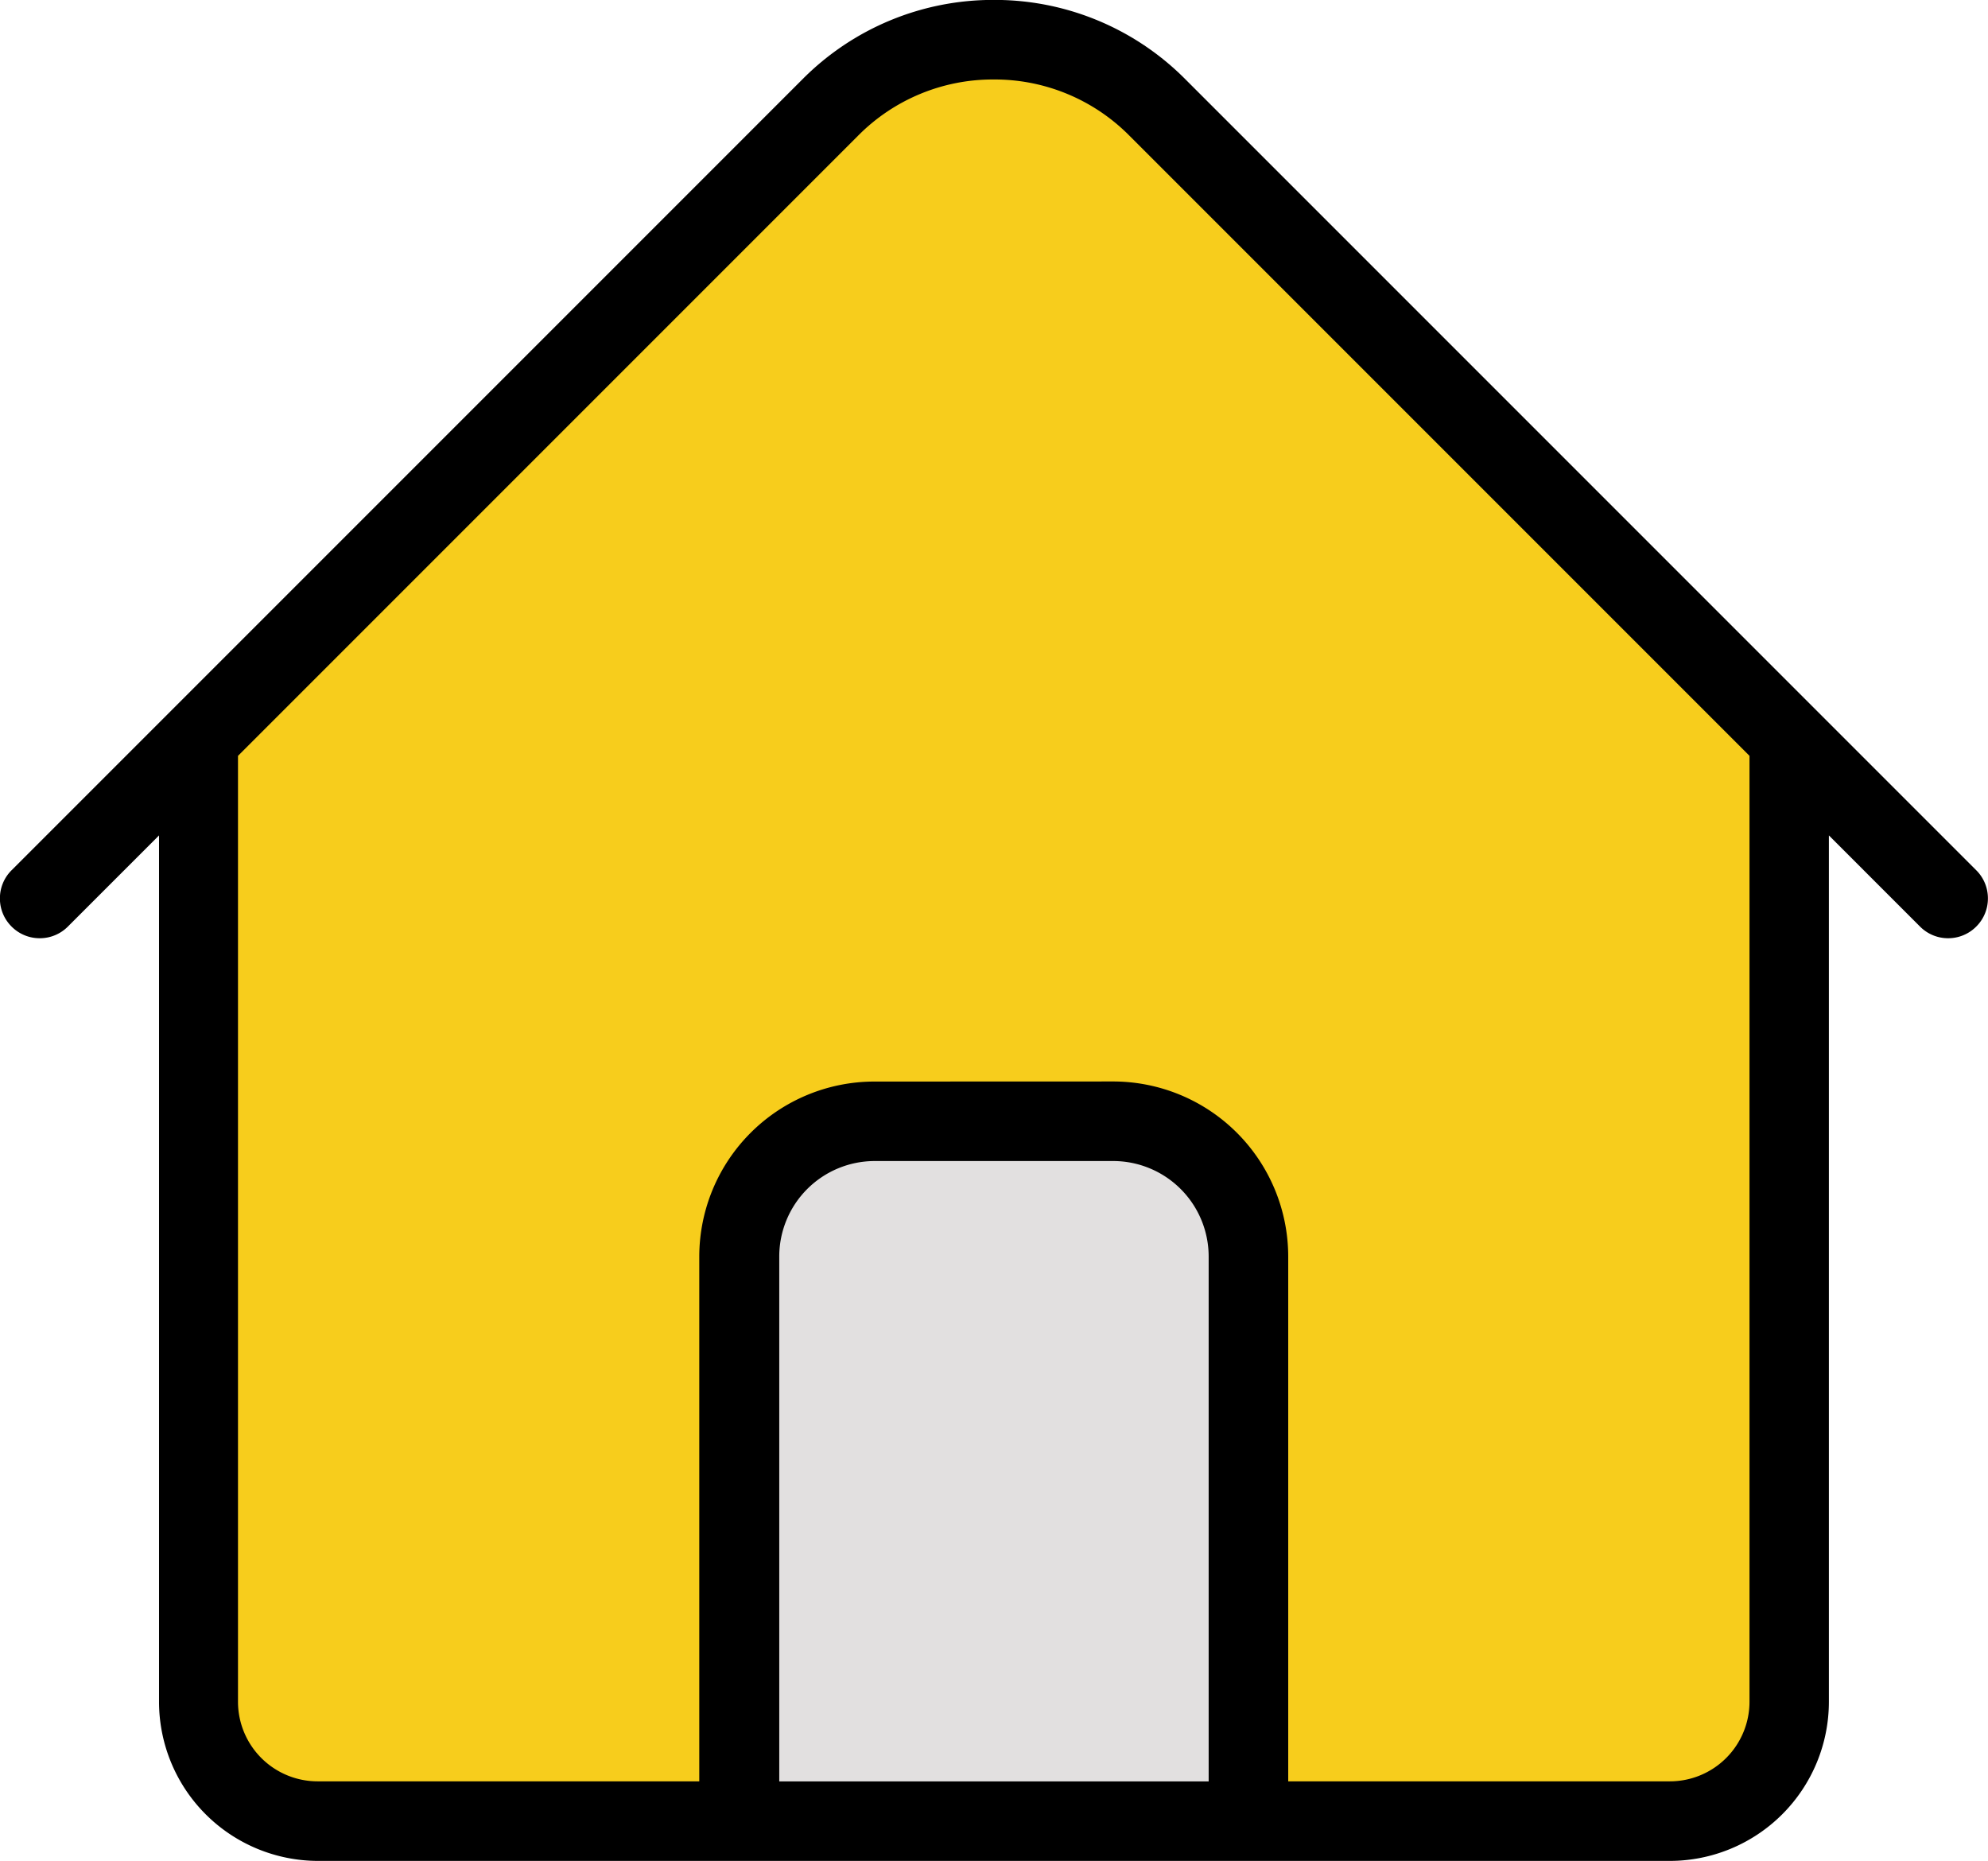 <svg xmlns="http://www.w3.org/2000/svg" width="23.514" height="22.008" viewBox="0 0 23.514 22.008"><defs><style>.a{fill:#f7cd1c;}.b{fill:#e2e0e0;}</style></defs><g transform="translate(0)"><path class="a" d="M-323.733,319.443v11.382a1.411,1.411,0,0,1-1.411,1.411h-15.99a1.411,1.411,0,0,1-1.411-1.411V319.443h0l5.643-5.643,1.834-1.834a2.728,2.728,0,0,1,3.857,0l1.834,1.834,5.643,5.643Z" transform="translate(344.896 -310.698)"/><path class="b" d="M-204.946,583.166h2.822a1.6,1.6,0,0,1,1.6,1.6v6.678h-6.02v-6.678A1.6,1.6,0,0,1-204.946,583.166Z" transform="translate(215.292 -569.905)"/><path d="M-388.782,323.208a1.883,1.883,0,0,1-1.881-1.881V311.08l-1.078,1.078a.467.467,0,0,1-.333.138.467.467,0,0,1-.333-.138.467.467,0,0,1-.138-.333.467.467,0,0,1,.138-.333l9.358-9.358a3.176,3.176,0,0,1,2.261-.935,3.176,3.176,0,0,1,2.261.935l9.358,9.358a.467.467,0,0,1,.138.333.467.467,0,0,1-.138.333.467.467,0,0,1-.333.138.467.467,0,0,1-.332-.138l-1.078-1.078v10.247a1.883,1.883,0,0,1-1.881,1.881Zm9.406-9.218a2.072,2.072,0,0,1,2.069,2.069v6.208h4.515a.942.942,0,0,0,.941-.941V310.139l-7.339-7.339a2.242,2.242,0,0,0-1.6-.66,2.242,2.242,0,0,0-1.6.66l-7.339,7.339v11.187a.942.942,0,0,0,.941.941h4.515V316.06a2.072,2.072,0,0,1,2.069-2.069Zm-2.822.941a1.13,1.13,0,0,0-1.129,1.129v6.208h5.079V316.06a1.13,1.13,0,0,0-1.129-1.129Z" transform="translate(392.544 -301.2)"/></g></svg>